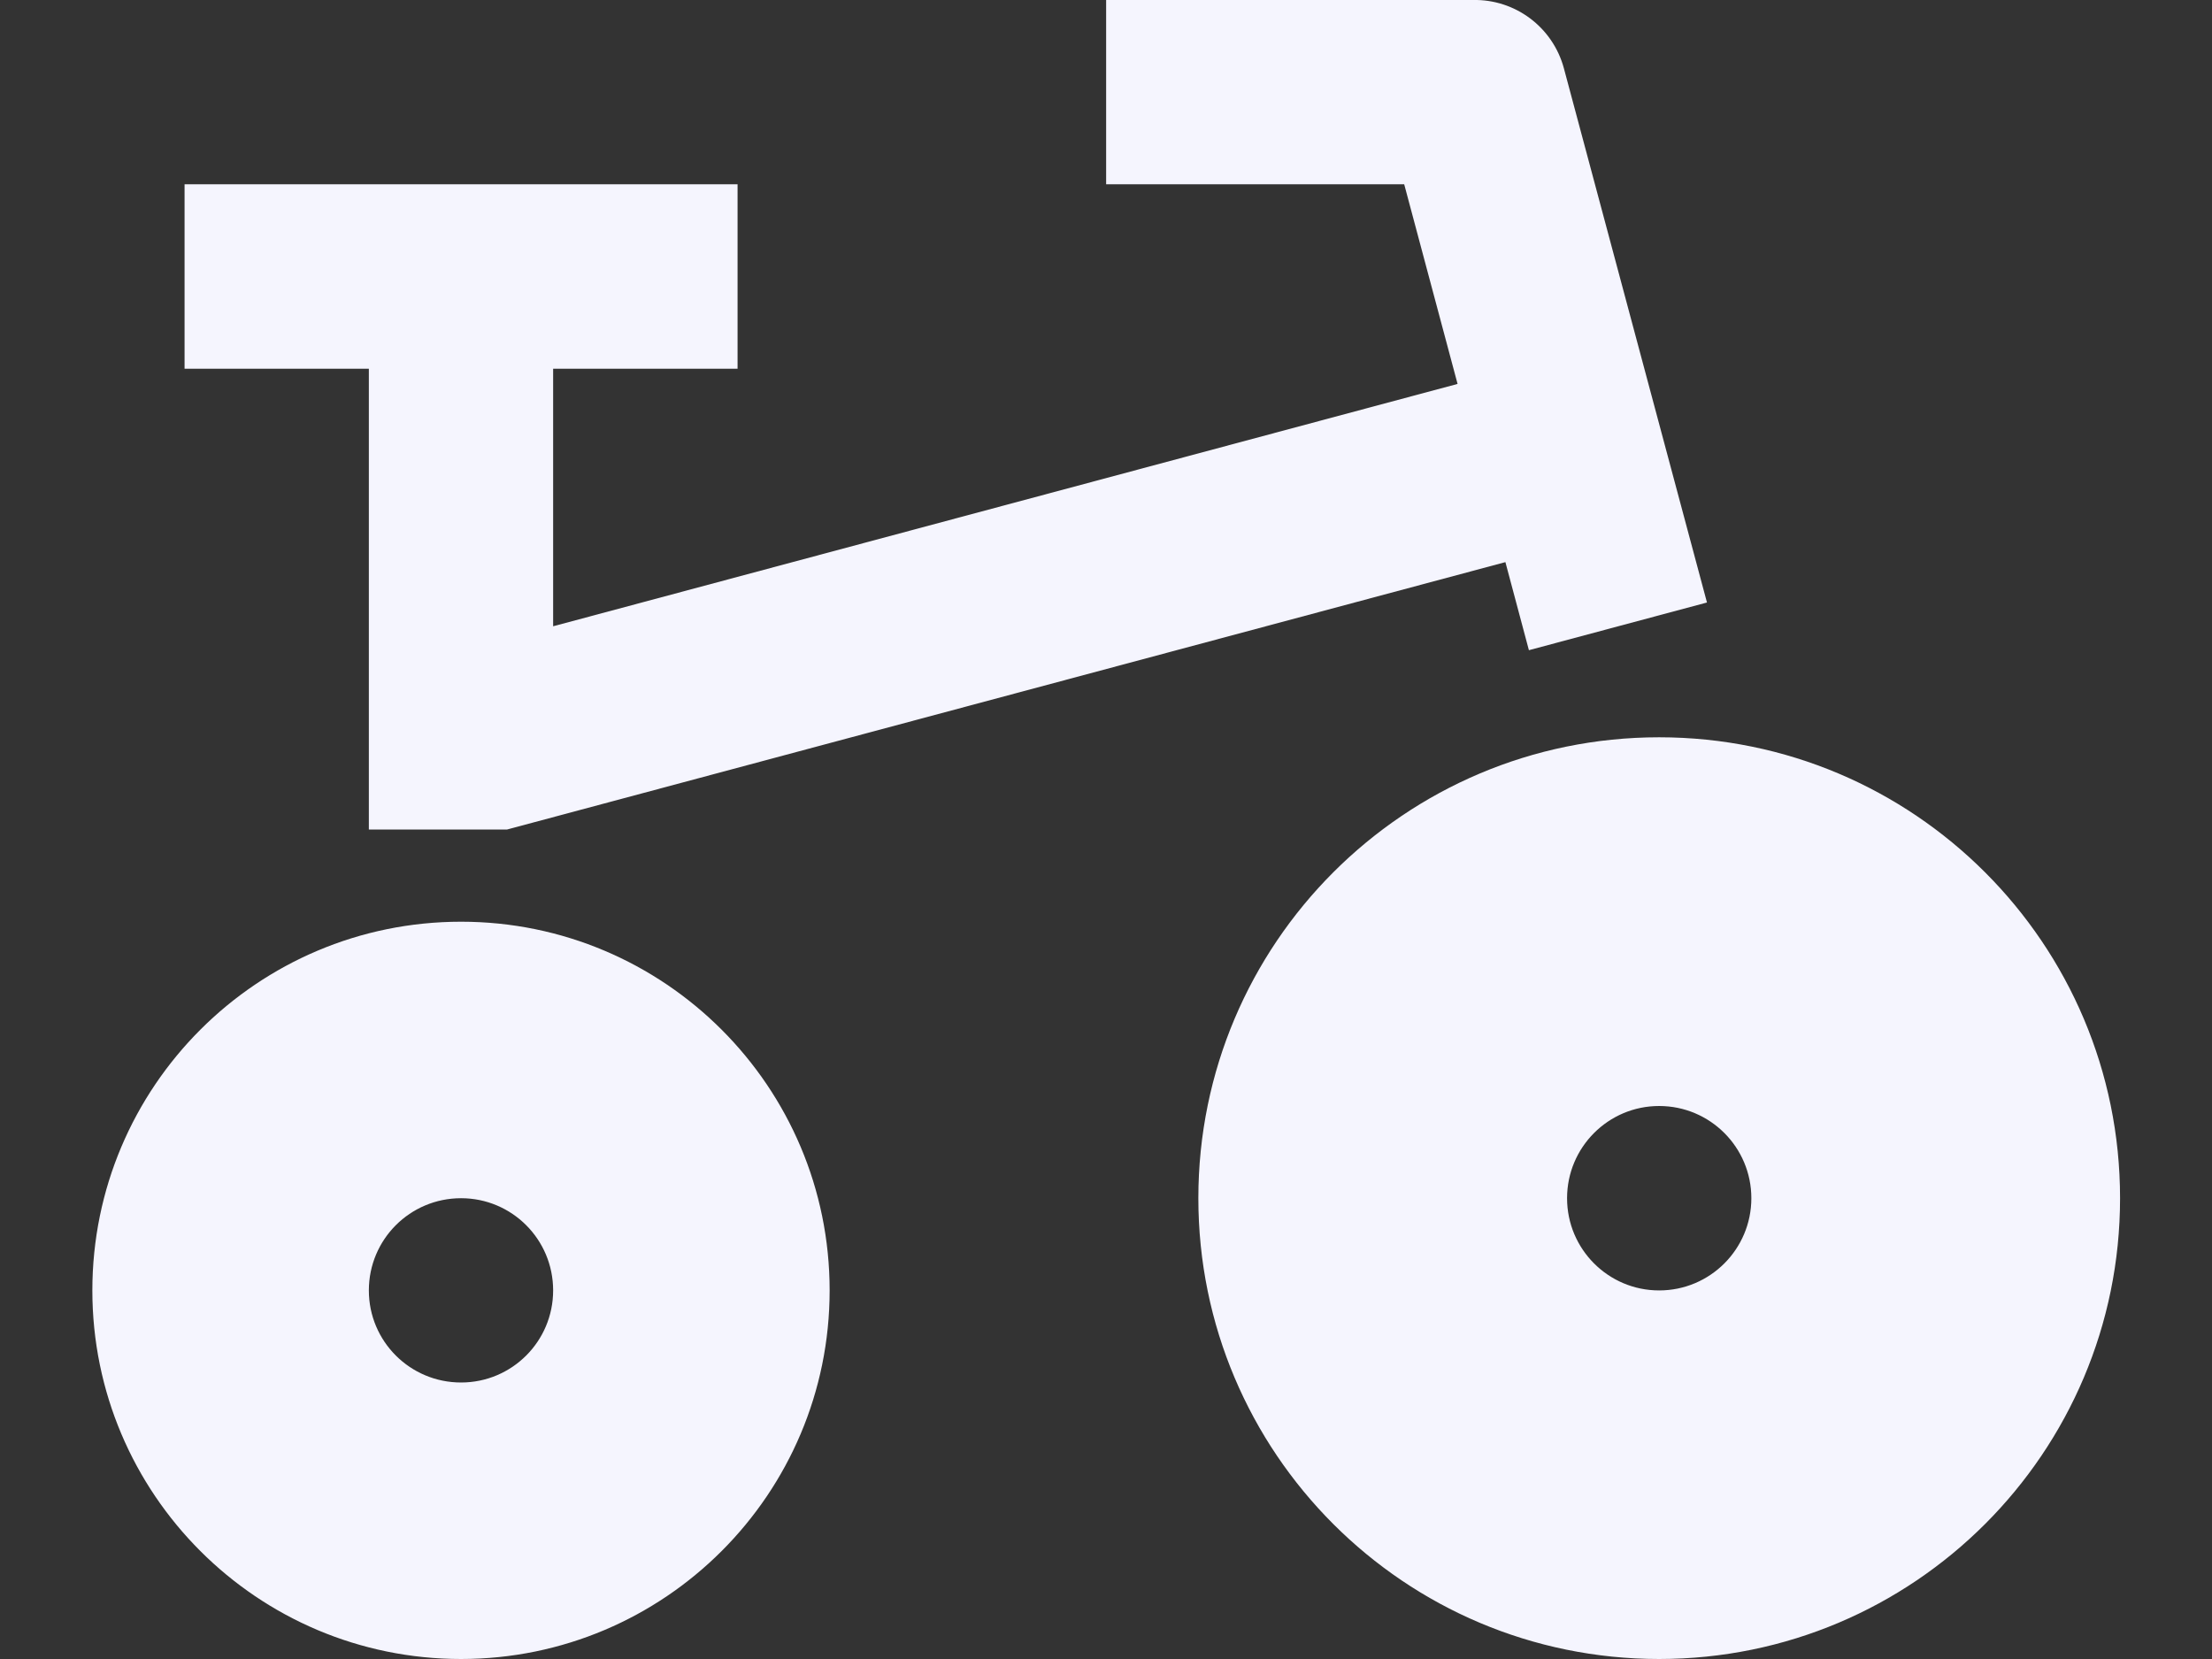 <svg width="16" height="12" viewBox="0 0 16 12" fill="none" xmlns="http://www.w3.org/2000/svg">
<rect x="0" y="0" width="16" height="12" fill="#333333" stroke="none"/>
<path fill-rule="evenodd" clip-rule="evenodd" d="M3.335 6.667C4.807 6.667 6.001 7.861 6.001 9.334C6.001 10.806 4.807 12 3.335 12C1.862 12 0.668 10.806 0.668 9.334C0.668 7.861 1.862 6.667 3.335 6.667ZM12.001 5.333C13.842 5.333 15.335 6.826 15.335 8.667C15.335 10.508 13.842 12 12.001 12C10.16 12 8.668 10.508 8.668 8.667C8.668 6.826 10.16 5.333 12.001 5.333ZM3.335 8.667C2.966 8.667 2.668 8.965 2.668 9.334C2.668 9.702 2.966 10 3.335 10C3.703 10 4.001 9.702 4.001 9.334C4.001 8.965 3.703 8.667 3.335 8.667ZM12.001 8C11.633 8 11.335 8.299 11.335 8.667C11.335 9.035 11.633 9.334 12.001 9.334C12.37 9.334 12.668 9.035 12.668 8.667C12.668 8.299 12.37 8 12.001 8ZM10.653 0C10.96 -0.007 11.232 0.197 11.312 0.494L12.347 4.358L11.059 4.703L10.889 4.066L3.668 6H2.668V2.667H1.335V1.333H5.335V2.667H4.001V4.53L10.543 2.777L10.157 1.333H8.001V0H10.653Z" fill="#F5F5FE"/>
</svg>
